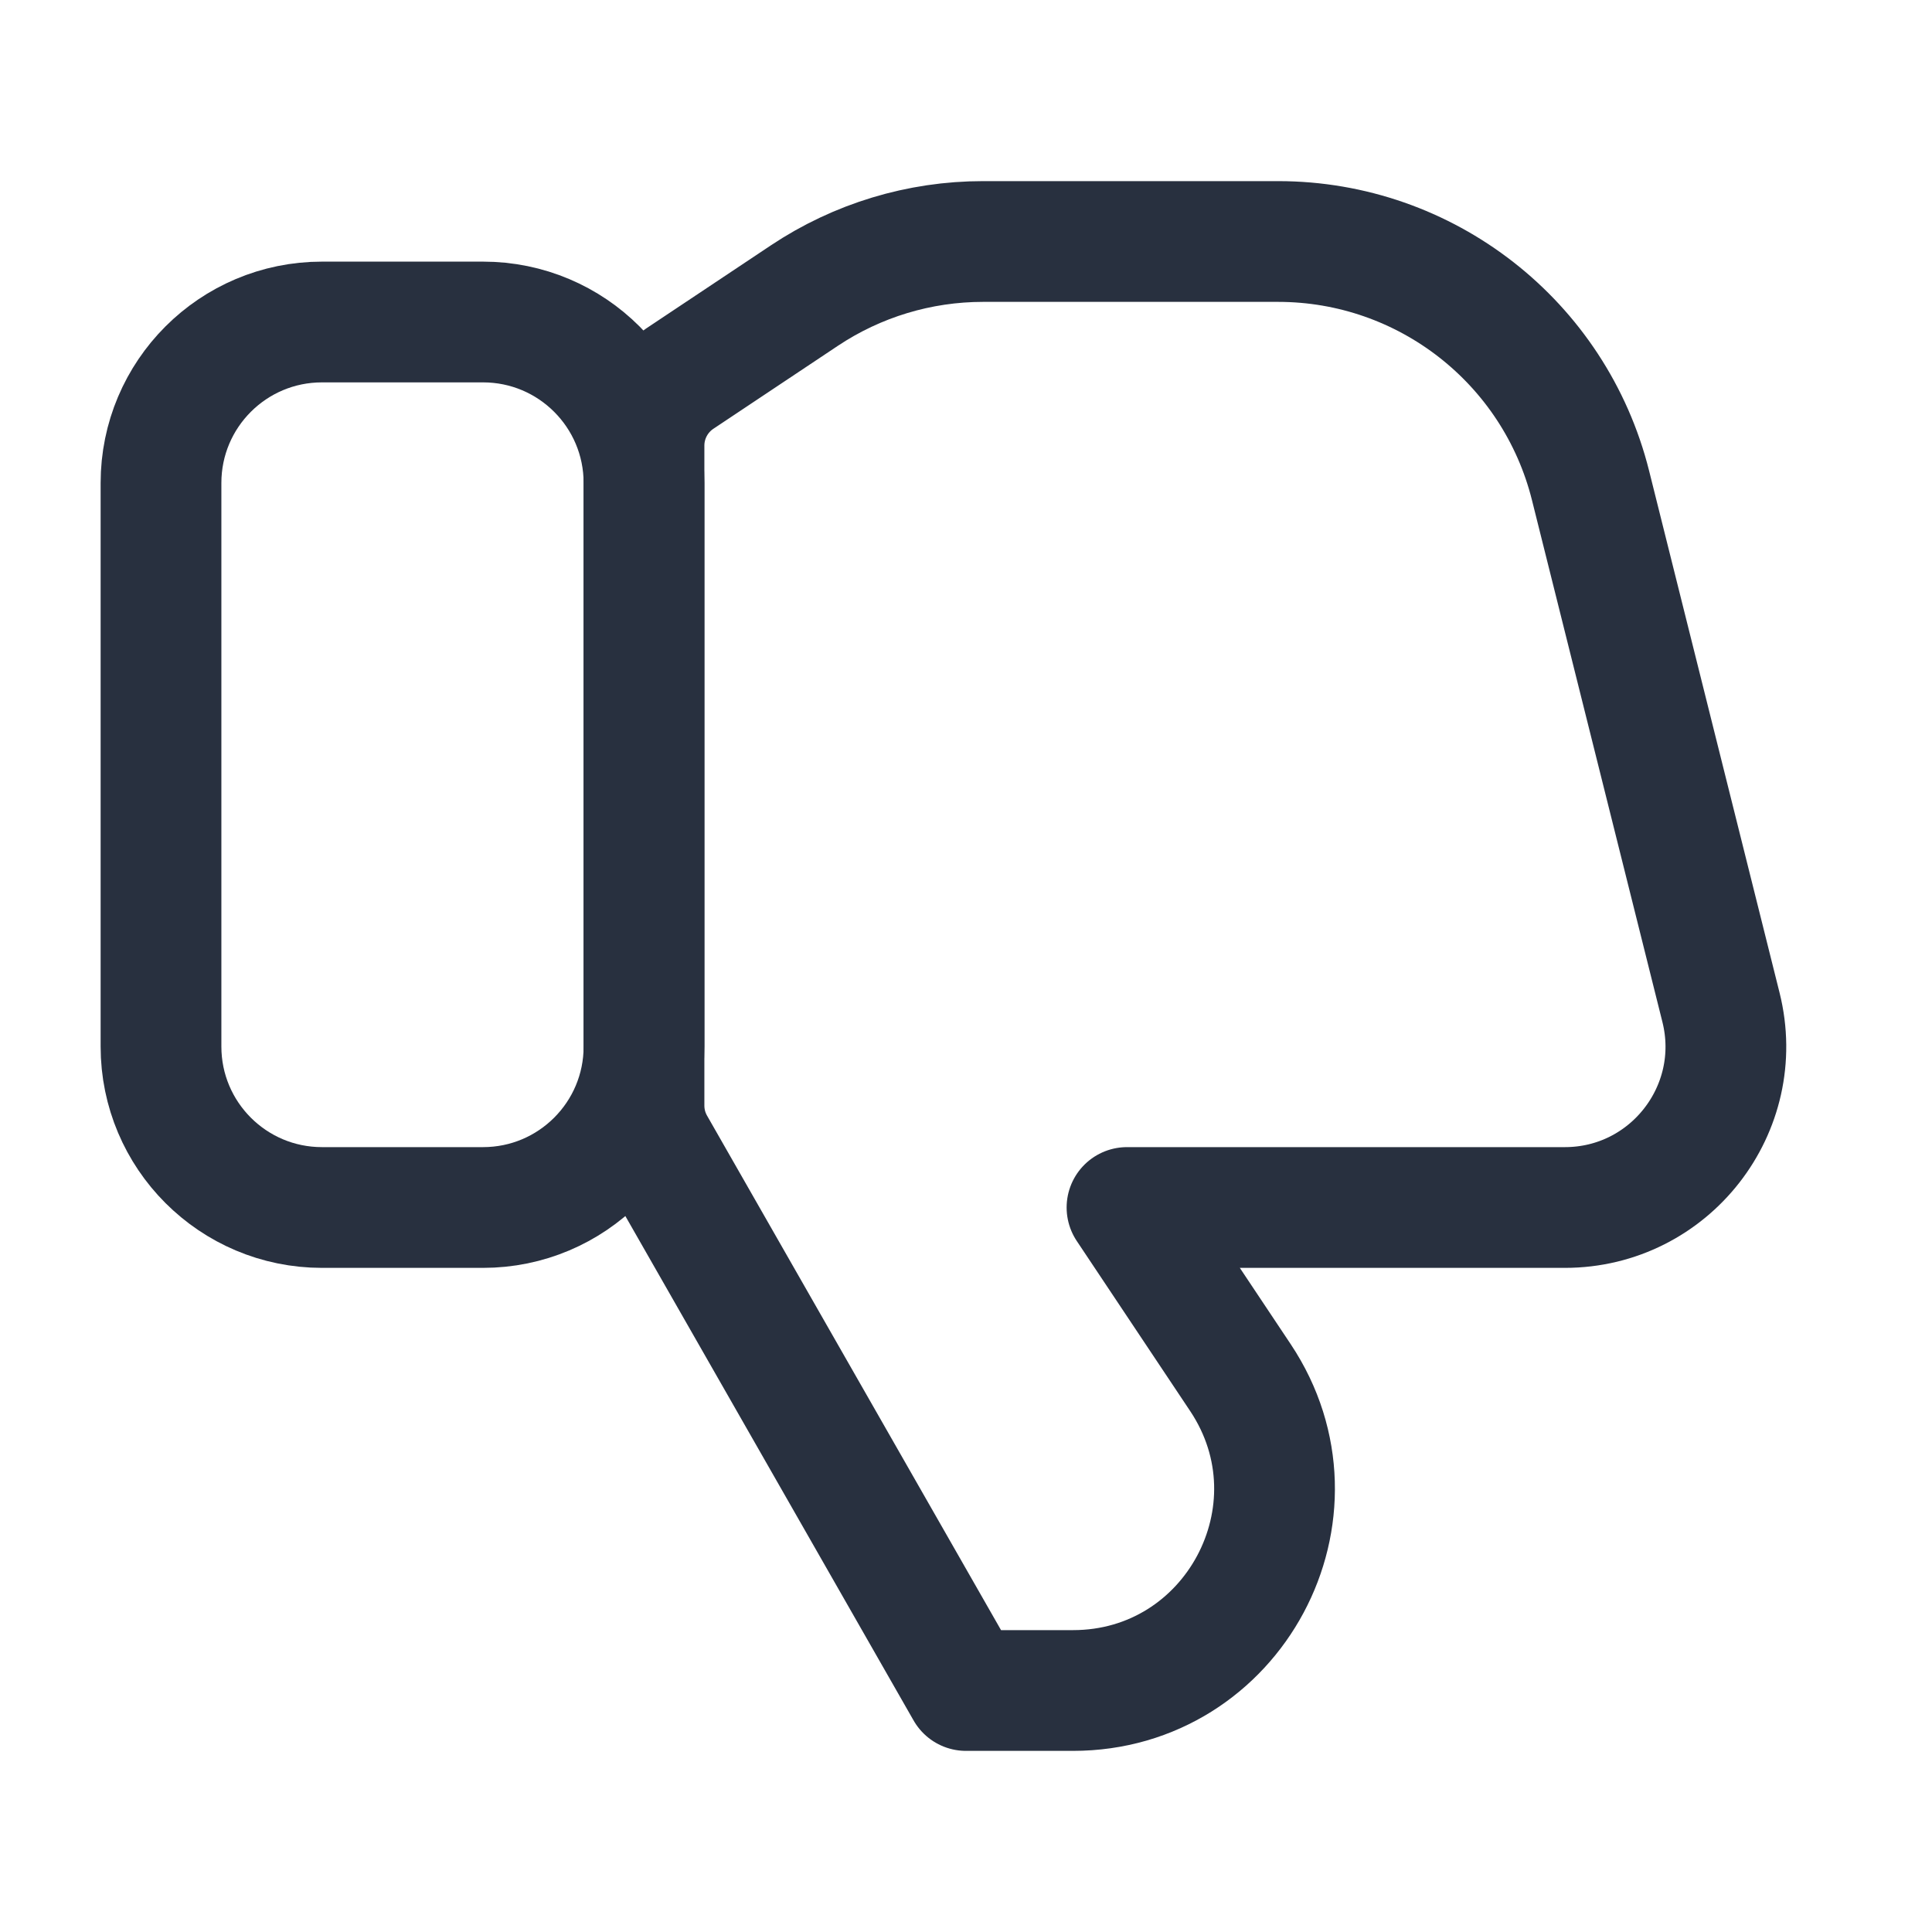 <svg width="24" height="24" viewBox="0 0 24 24" fill="none" xmlns="http://www.w3.org/2000/svg">
<path d="M6 15H4C2.895 15 2 14.105 2 13V6C2 4.895 2.895 4 4 4H6C7.105 4 8 4.895 8 6V13C8 14.105 7.105 15 6 15Z" stroke="#28303F" stroke-width="1.5" stroke-linecap="round" stroke-linejoin="round"/>
<path d="M15.877 3H12.211C11.421 3 10.649 3.234 9.992 3.672L8.445 4.703C8.167 4.889 8 5.201 8 5.535V13.734C8 13.909 8.045 14.079 8.132 14.231L12 21H13.329C15.325 21 16.516 18.775 15.409 17.113L14 15H19.439C20.74 15 21.694 13.777 21.379 12.515L19.758 6.03C19.312 4.249 17.712 3 15.877 3Z" stroke="#28303F" stroke-width="1.5" stroke-linecap="round" stroke-linejoin="round"/>
</svg>

